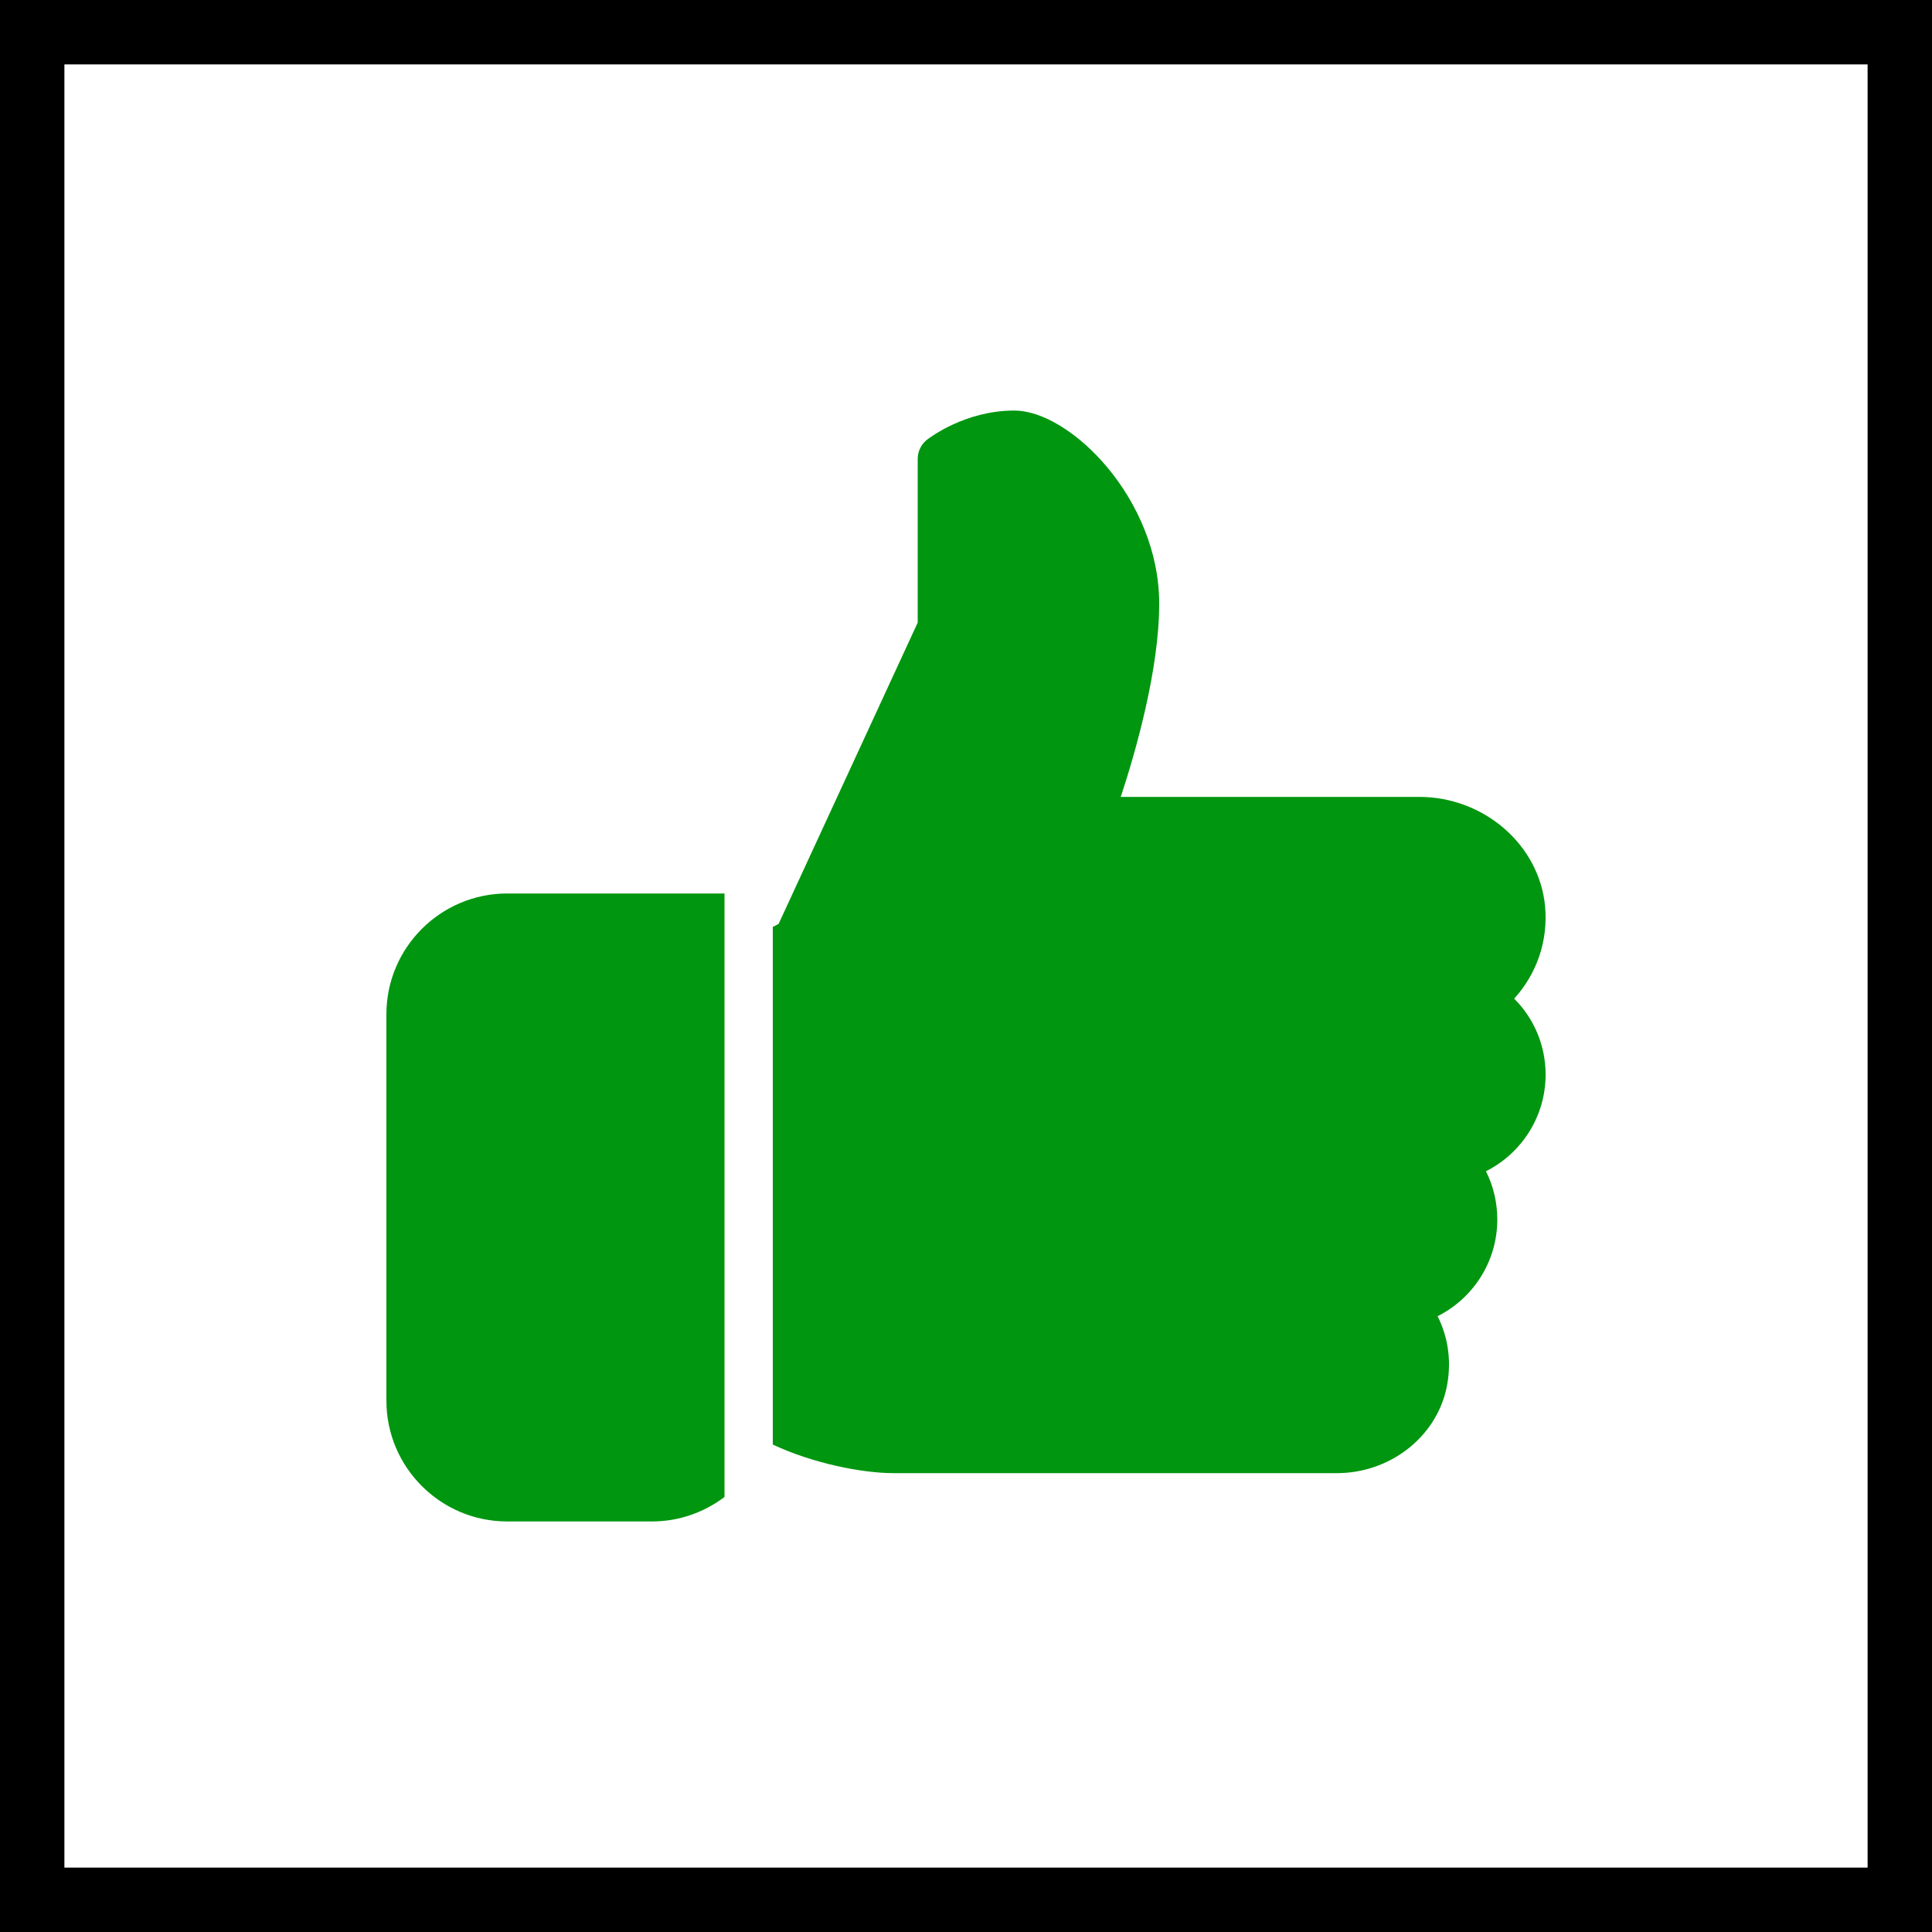<svg width="30" height="30" viewBox="0 0 30 30" fill="none" xmlns="http://www.w3.org/2000/svg">
<path fill-rule="evenodd" clip-rule="evenodd" d="M23.512 15.507C23.822 15.816 24 16.236 24 16.687C24 17.337 23.628 17.908 23.074 18.187C23.189 18.417 23.25 18.672 23.25 18.937C23.25 19.588 22.877 20.159 22.323 20.438C22.495 20.78 22.545 21.174 22.459 21.564C22.291 22.324 21.576 22.875 20.759 22.875H13.875C13.383 22.875 12.611 22.719 12 22.431V14.393L12.09 14.347L14.25 9.668V7.125C14.25 7.011 14.302 6.903 14.39 6.831C14.391 6.831 14.392 6.83 14.393 6.829C14.439 6.794 14.988 6.375 15.75 6.375C16.618 6.375 18 7.748 18 9.374C18 10.4 17.633 11.678 17.403 12.374H22.036C23.045 12.374 23.904 13.121 23.992 14.075C24.041 14.61 23.862 15.123 23.512 15.507ZM6 15.749C6 14.716 6.841 13.874 7.875 13.874H11.25V23.245C10.936 23.482 10.547 23.625 10.125 23.625H7.875C6.841 23.625 6 22.783 6 21.75V15.749Z" fill="#00960F"/>
<path d="M0 -0V-1H-1V-0H0ZM30 -0H31V-1H30V-0ZM30 30V31H31V30H30ZM0 30H-1V31H0V30ZM0 1H30V-1H0V1ZM29 -0V30H31V-0H29ZM30 29H0V31H30V29ZM1 30V-0H-1V30H1Z" fill="black"/>
</svg>
